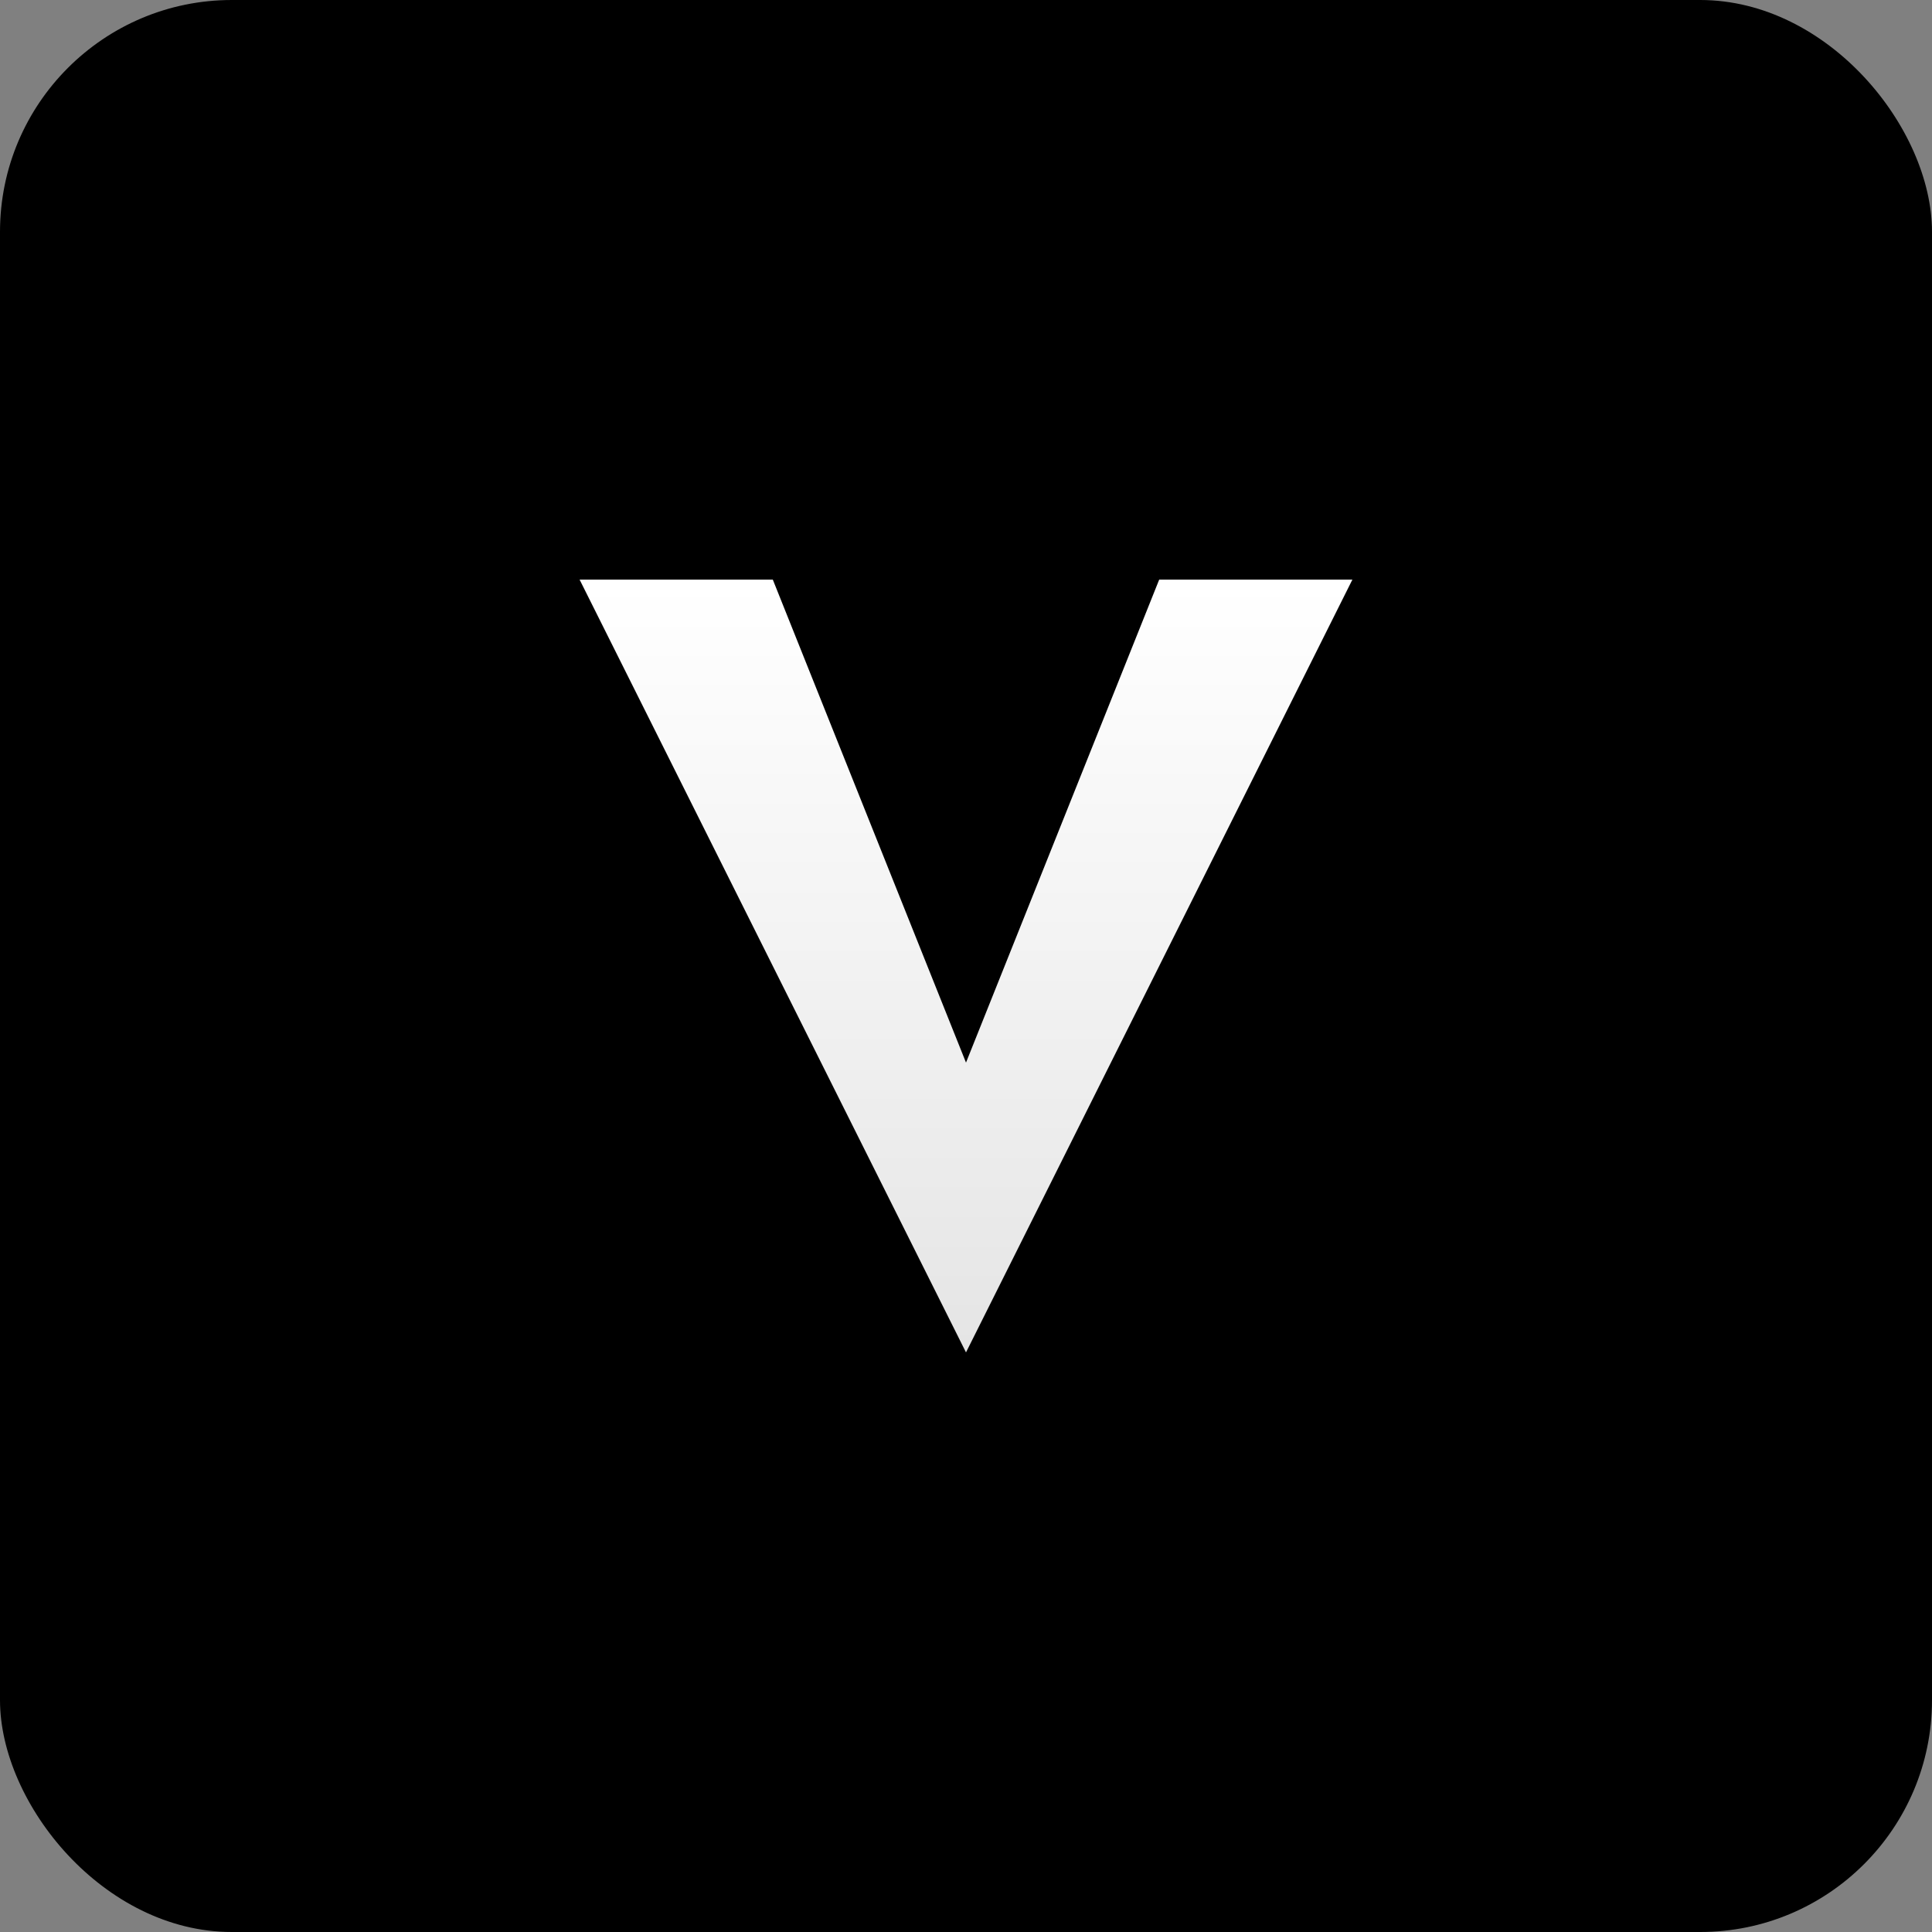 <svg xmlns="http://www.w3.org/2000/svg" viewBox="0 0 100 100">
  <rect x="0" y="0" width="100" height="100" fill="#808080" stroke="none"/>
  <defs>
    <linearGradient id="vg" x1="0" y1="0" x2="0" y2="1">
      <stop offset="0%" stop-color="#ffffff"/>
      <stop offset="100%" stop-color="#e5e5e5"/>
    </linearGradient>
  </defs>
  <rect x="0" y="0" width="100" height="100" rx="12" ry="12" fill="#000000"/>
  <path d="M30,30 L50,70 L70,30 L60,30 L50,55 L40,30 Z" fill="url(#vg)" shape-rendering="geometricPrecision"/>
</svg>